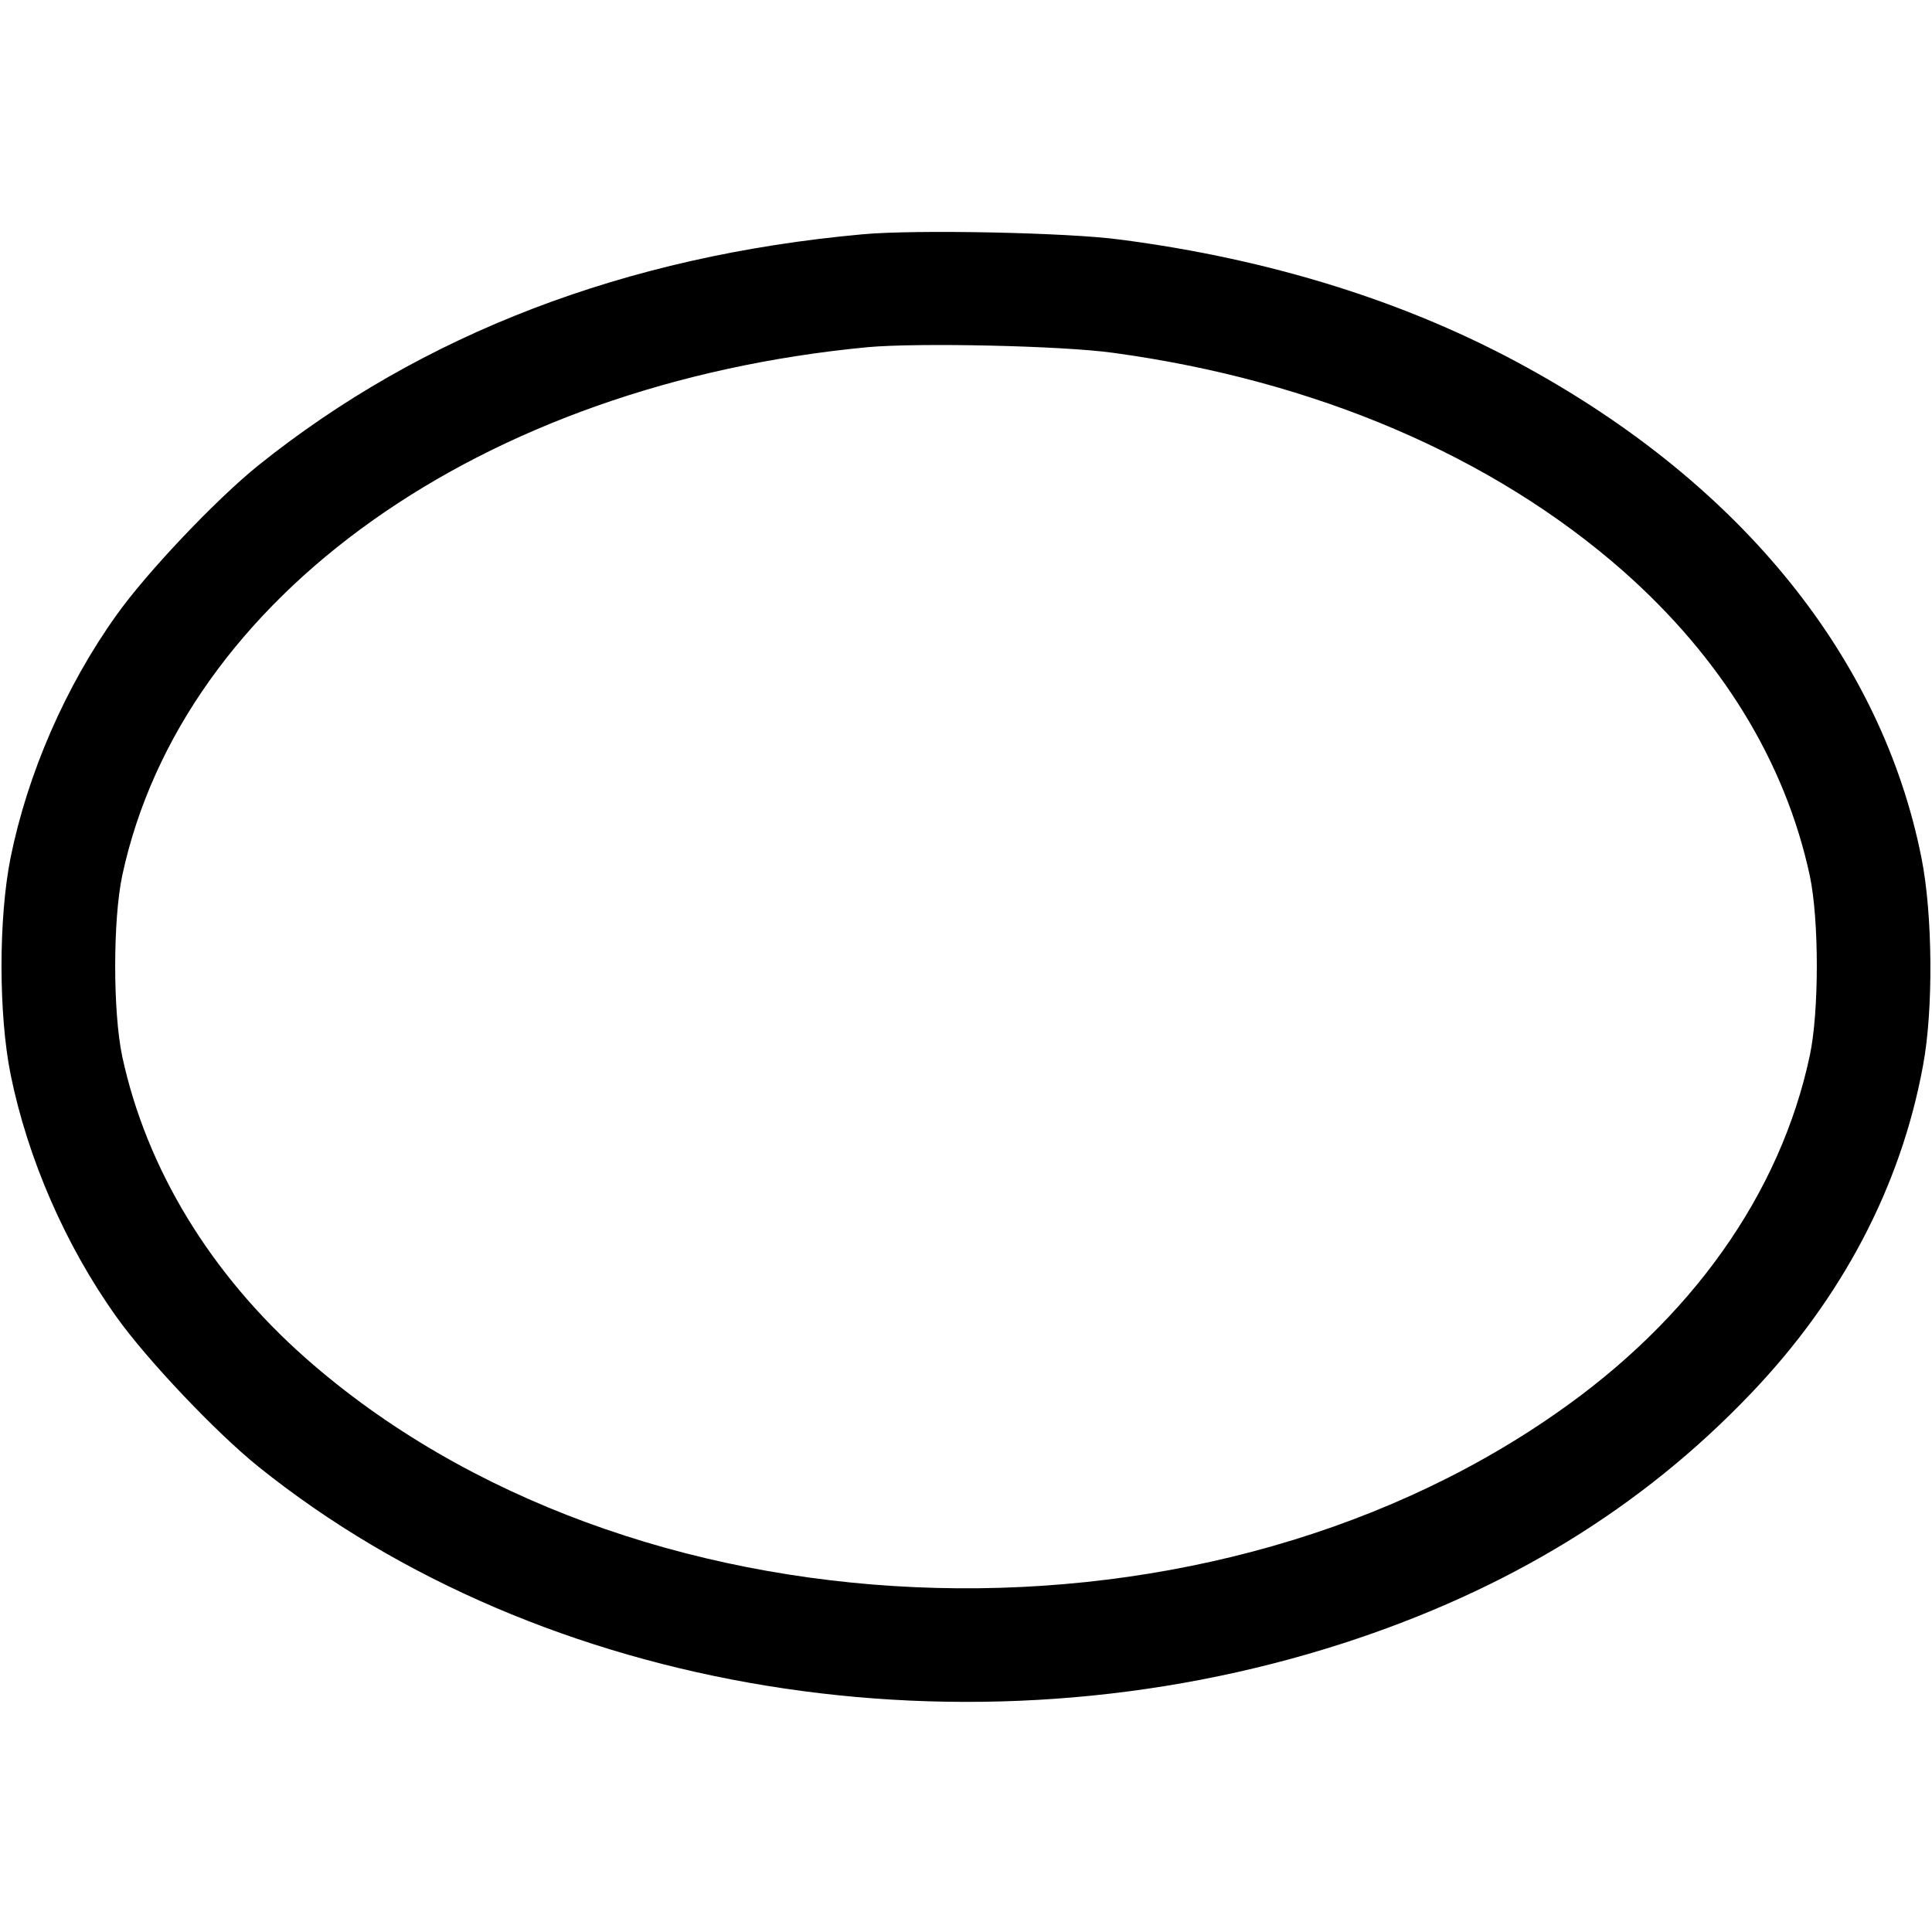 <!DOCTYPE svg PUBLIC "-//W3C//DTD SVG 20010904//EN"
 "http://www.w3.org/TR/2001/REC-SVG-20010904/DTD/svg10.dtd">
<svg version="1.0" xmlns="http://www.w3.org/2000/svg" viewBox="0 0 512 512">
  <path d="M228.5 62.1c-62.8 5.7-116.6 26.4-160 61.2-11.2 9-29.7 28.5-37.7 39.8-13.5 18.9-23.5 42-28 64.2-3.2 16-3.2 41.4 0 57.4 4.5 22.2 14.5 45.3 28 64.2 8 11.3 26.5 30.8 37.7 39.8 75.2 60.4 188.3 78.8 287.4 46.8 43.6-14.1 79.2-35.9 108.1-66.2 24.1-25.2 39.7-54.8 45.6-86.8 2.8-14.8 2.6-40.2-.4-55.2-10.5-52.7-47.5-98.6-104.7-130-31.2-17.2-67.6-28.6-107.6-33.8-13.9-1.9-54.8-2.7-68.4-1.4zM295 93.5c53.6 7.3 100.5 27.4 135 57.7 26.2 23.1 43.1 50.7 49.6 80.8 2.5 11.7 2.5 36.2 0 47.8-7.8 36.6-31.4 69.9-67.3 94.8-96.2 67.1-246 60.5-331.2-14.6-25.3-22.3-42.3-50.3-48.7-80-2.5-11.8-2.5-36.2 0-48C48.3 158 127.7 101.7 230 92c13.3-1.2 51.3-.4 65 1.5z"/>
</svg>
